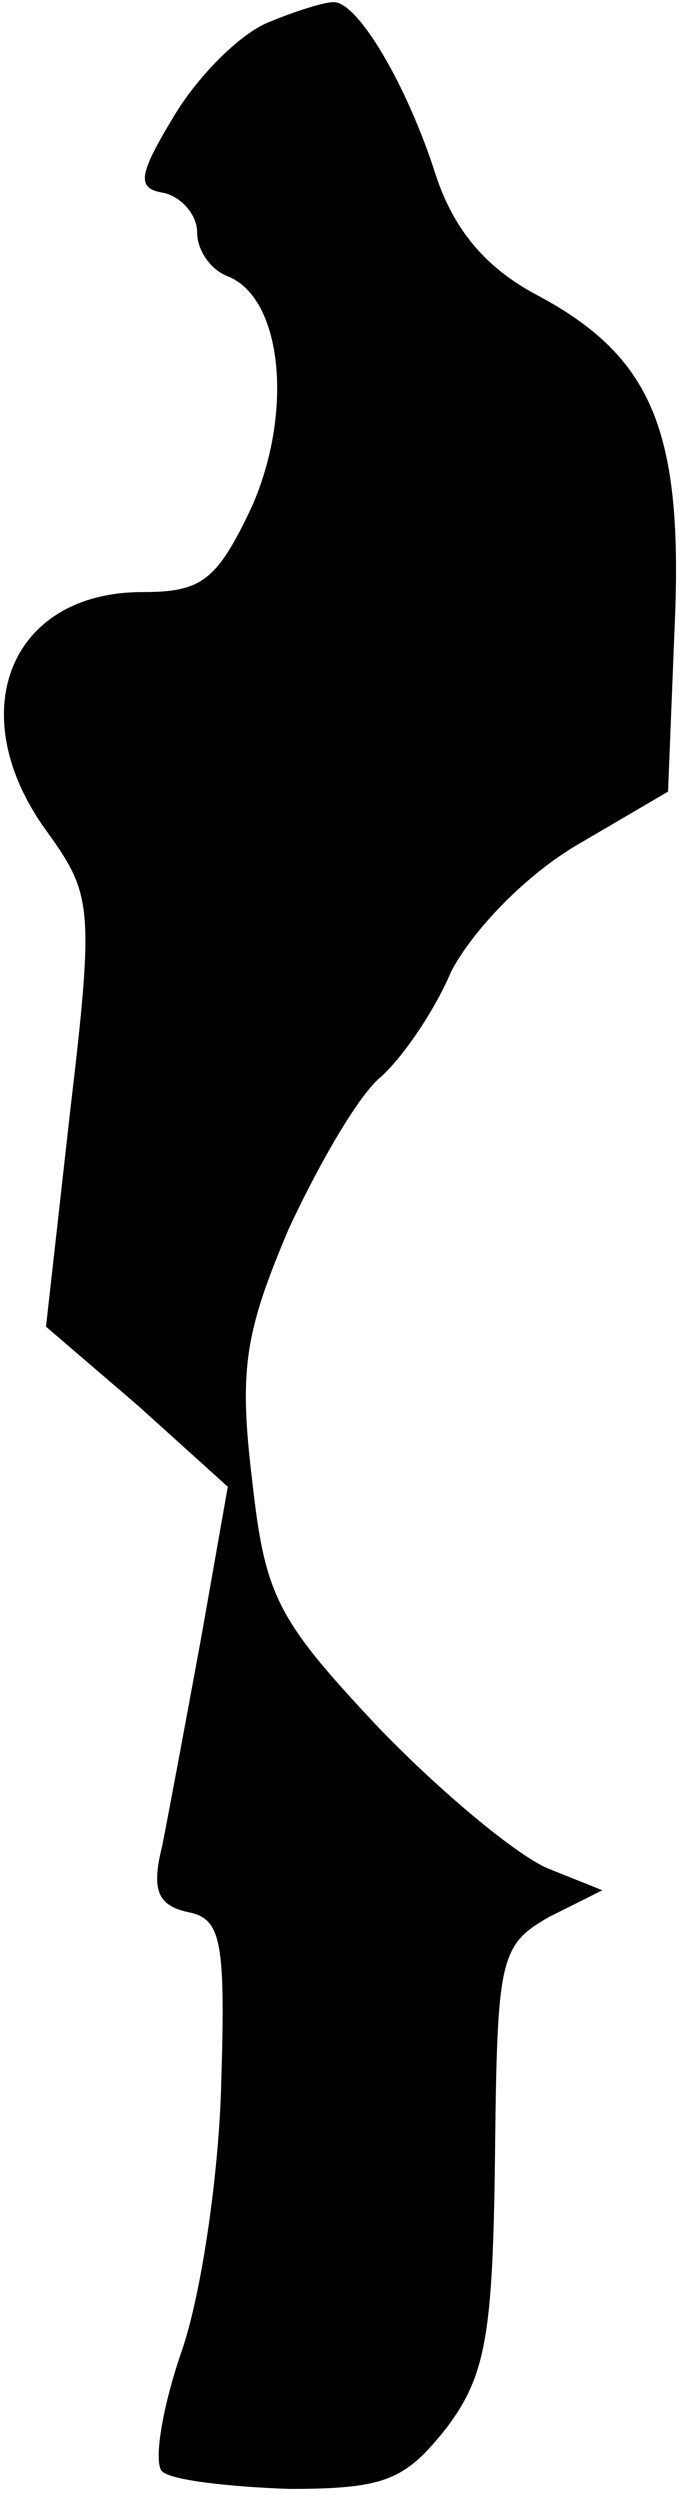 <?xml version="1.0" standalone="no"?>
<!DOCTYPE svg PUBLIC "-//W3C//DTD SVG 20010904//EN"
 "http://www.w3.org/TR/2001/REC-SVG-20010904/DTD/svg10.dtd">
<svg version="1.0" xmlns="http://www.w3.org/2000/svg"
 width="31pt" height="114pt" viewBox="0 0 31 114"
 preserveAspectRatio="xMidYMid meet">
<g transform="translate(0,114) scale(0.1,-0.1)"
fill="#000000" stroke="none">
<path fill="#000000" stroke="none" d="M123 1130 c-13 -5 -32 -24 -43 -42 -17
-28 -18 -34 -5 -36 8 -2 15 -10 15 -18 0 -8 6 -17 14 -20 25 -10 30 -62 11
-105 -16 -34 -23 -39 -50 -39 -61 0 -83 -56 -43 -110 20 -28 21 -34 10 -127
l-11 -98 42 -36 41 -37 -12 -68 c-7 -38 -15 -81 -18 -96 -5 -20 -2 -27 12 -30
15 -3 17 -13 15 -78 -1 -41 -9 -96 -18 -122 -9 -26 -13 -51 -9 -55 4 -4 30 -7
58 -8 44 0 53 4 72 28 18 24 21 43 22 124 1 90 2 96 25 109 l24 12 -25 10
c-14 6 -48 34 -77 64 -47 50 -52 60 -58 114 -6 50 -3 67 17 114 14 30 32 61
42 69 9 8 24 29 32 48 10 19 34 44 58 58 l41 24 3 75 c4 89 -10 123 -62 151
-25 13 -39 31 -47 55 -13 41 -36 80 -47 79 -4 0 -17 -4 -29 -9z"/>
</g>
</svg>
